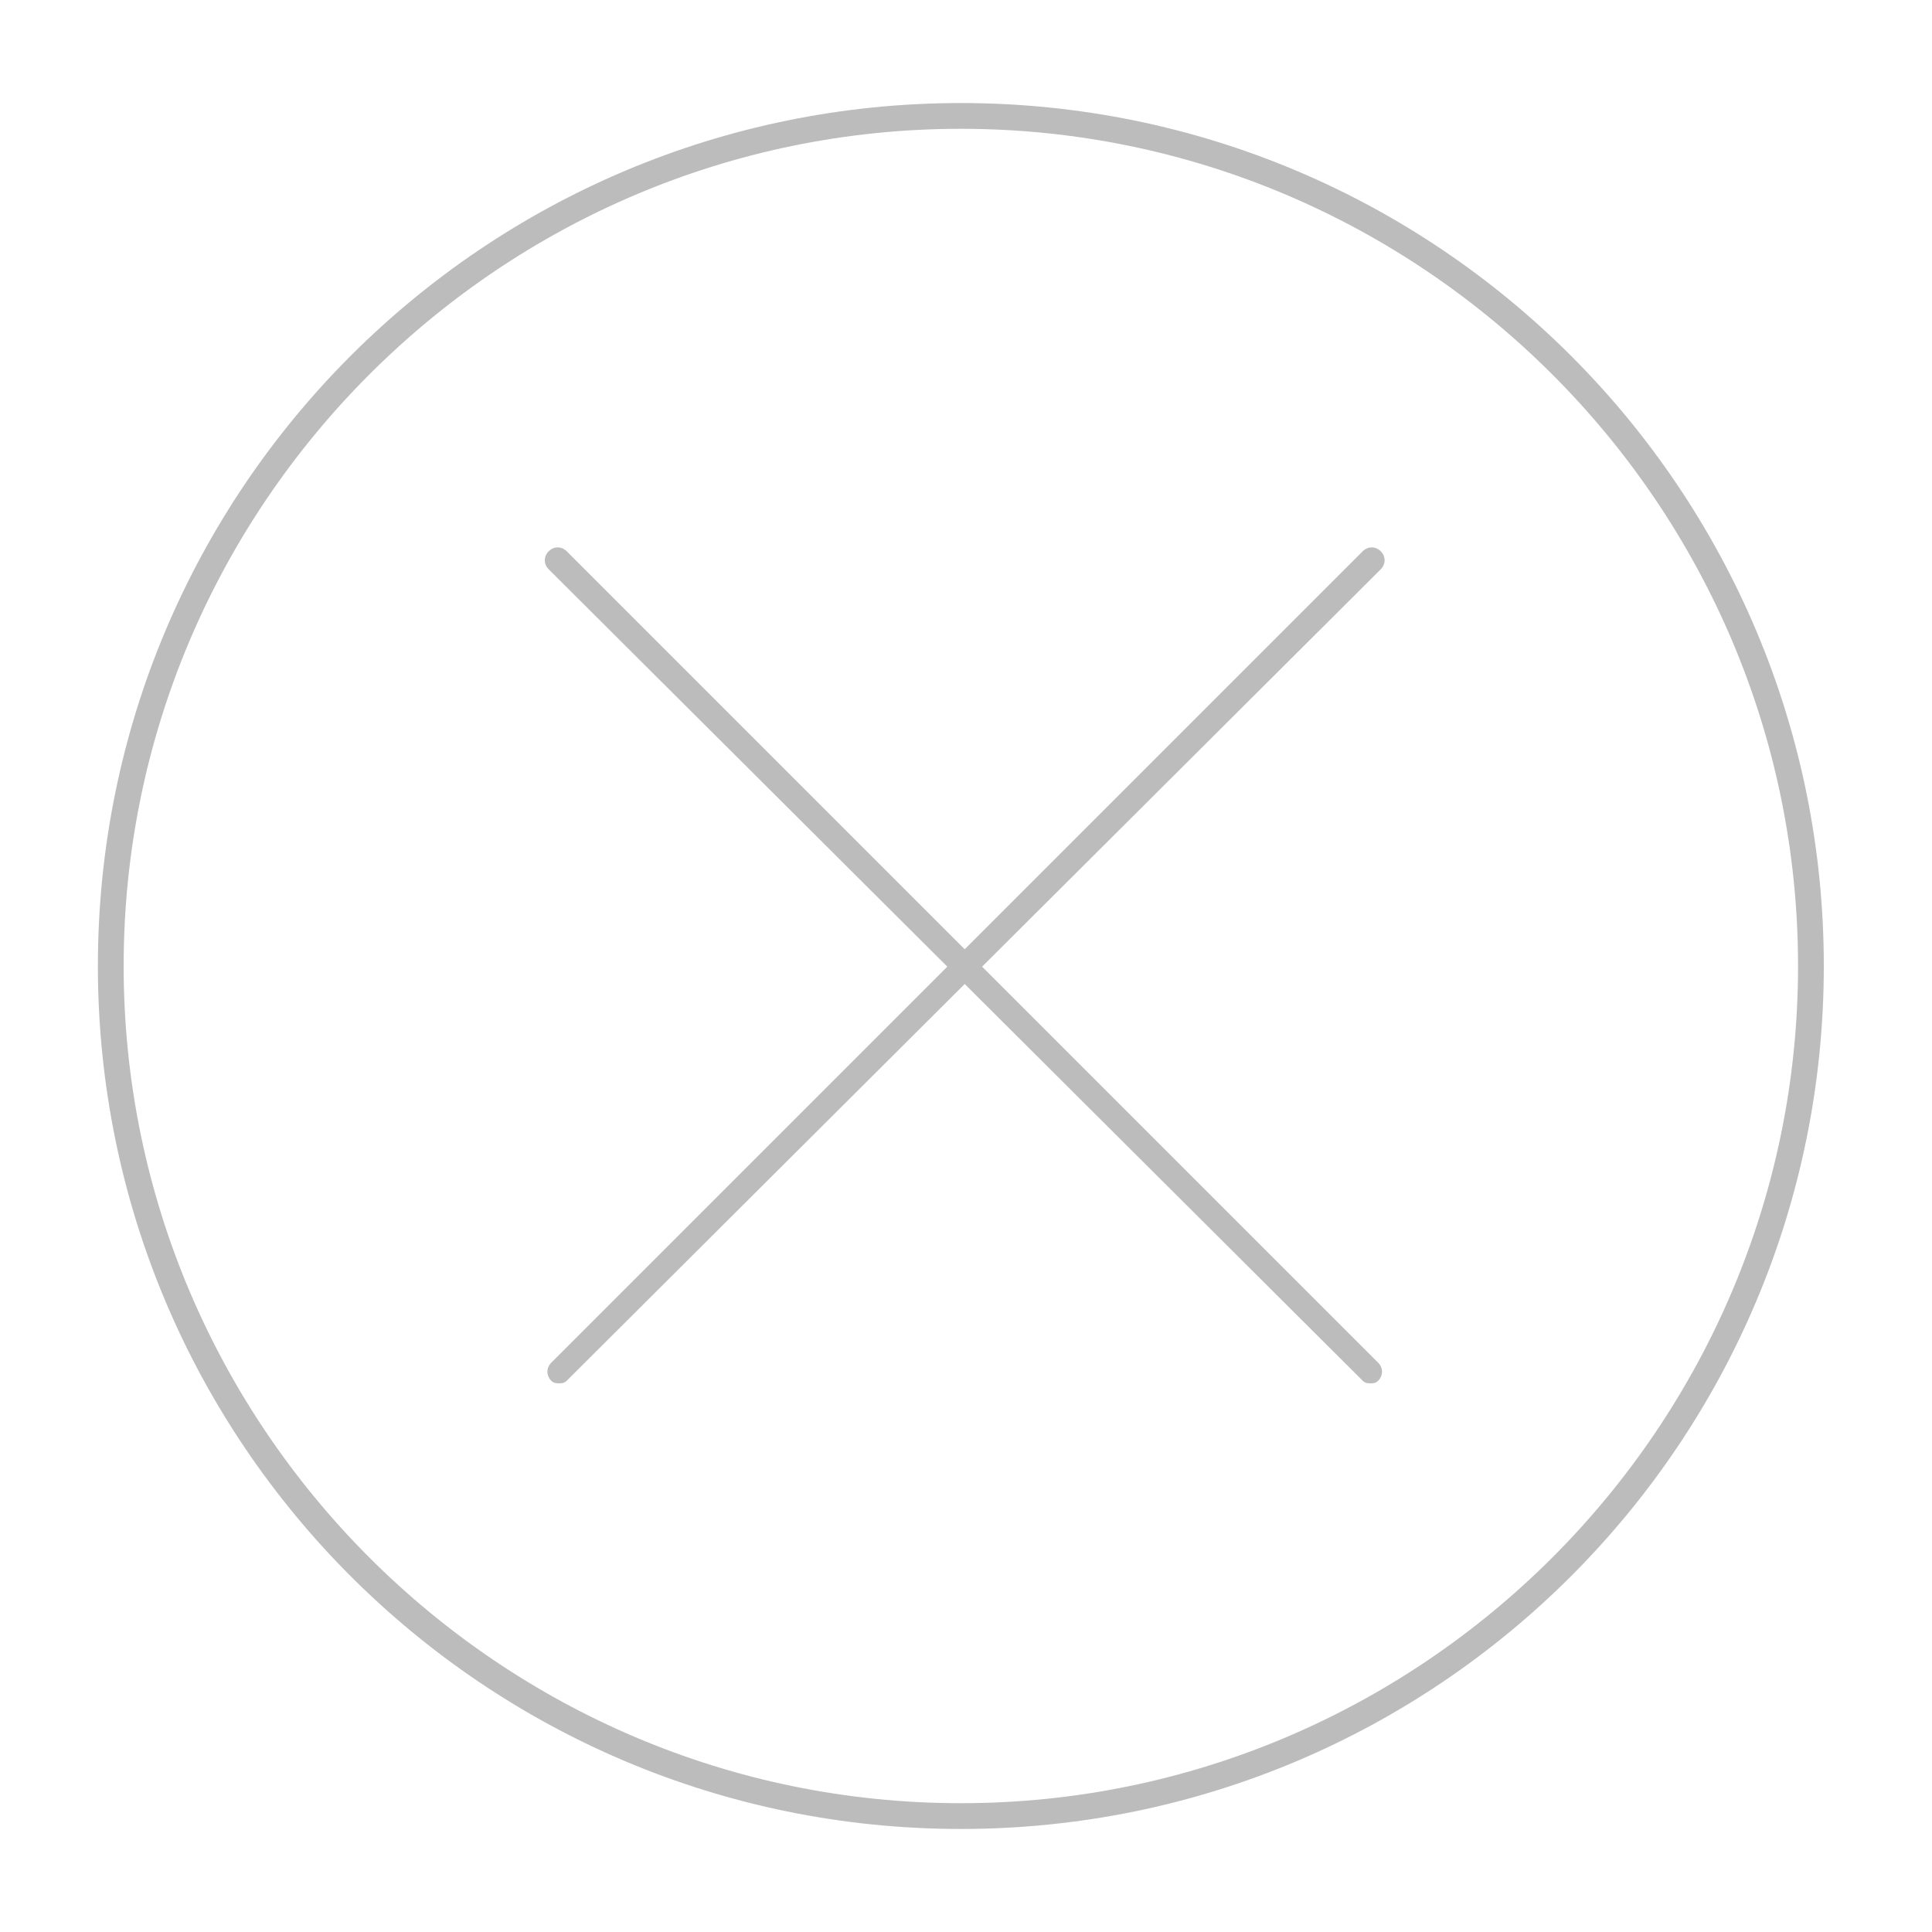 <?xml version="1.0" encoding="utf-8"?>
<!-- Generator: Adobe Illustrator 19.0.1, SVG Export Plug-In . SVG Version: 6.00 Build 0)  -->
<!DOCTYPE svg PUBLIC "-//W3C//DTD SVG 1.1//EN" "http://www.w3.org/Graphics/SVG/1.1/DTD/svg11.dtd">
<svg version="1.1" id="Layer_1" xmlns="http://www.w3.org/2000/svg" xmlns:xlink="http://www.w3.org/1999/xlink" x="0px" y="0px"
	 viewBox="0 0 75 75" style="enable-background:new 0 0 75 75;" xml:space="preserve">
<style type="text/css">
	.st0{fill:#BCBCBC;}
</style>
<g>
	<path class="st0" d="M37.3,71C18.8,71,3.8,56,3.8,37.5C3.8,19,18.8,4,37.3,4s33.5,15,33.5,33.5C70.8,56,55.8,71,37.3,71z M37.3,5
		C19.4,5,4.8,19.6,4.8,37.5C4.8,55.4,19.4,70,37.3,70s32.5-14.6,32.5-32.5C69.8,19.6,55.2,5,37.3,5z"/>
	<g>
		<path class="st0" d="M53.2,53.7c-0.1,0-0.2,0-0.3-0.1L21.3,22.1c-0.2-0.2-0.2-0.5,0-0.7c0.2-0.2,0.5-0.2,0.7,0l31.5,31.5
			c0.2,0.2,0.2,0.5,0,0.7C53.4,53.7,53.3,53.7,53.2,53.7z"/>
		<path class="st0" d="M21.7,53.7c-0.1,0-0.2,0-0.3-0.1c-0.2-0.2-0.2-0.5,0-0.7l31.5-31.5c0.2-0.2,0.5-0.2,0.7,0
			c0.2,0.2,0.2,0.5,0,0.7L22,53.6C21.9,53.7,21.8,53.7,21.7,53.7z"/>
	</g>
</g>
</svg>
